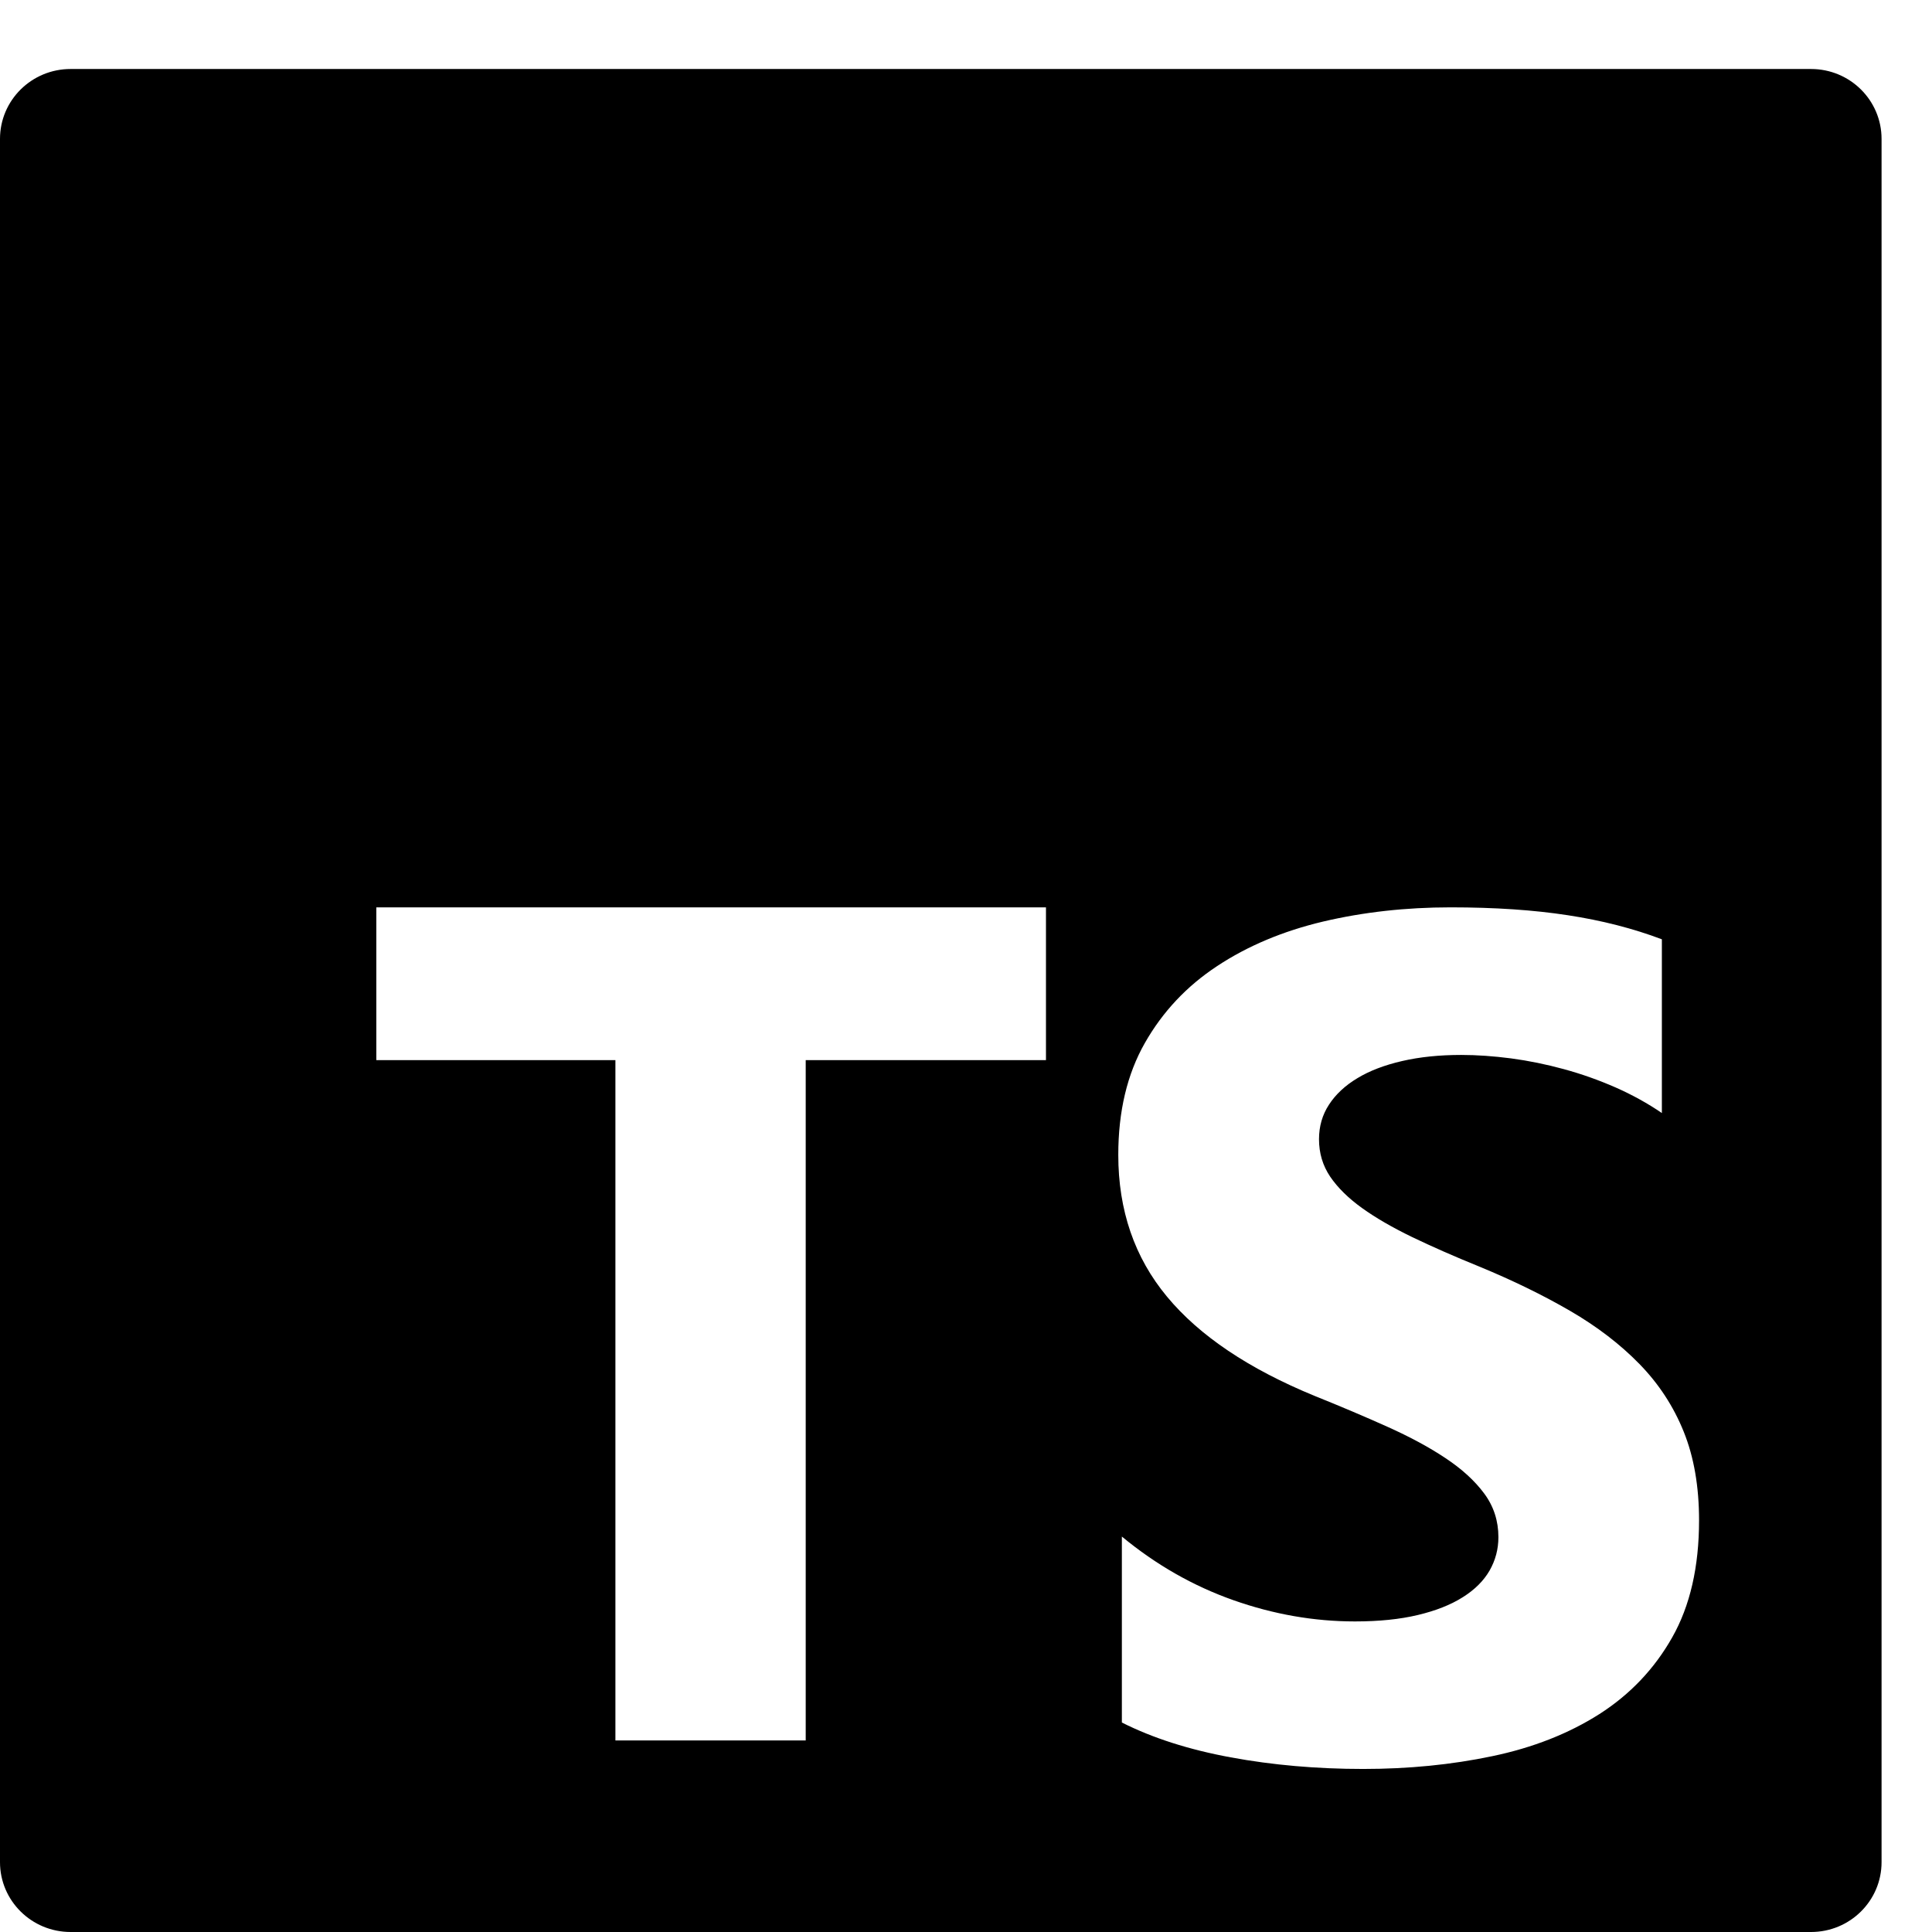<svg width="28" height="28" viewBox="0 0 28 28" fill="none" xmlns="http://www.w3.org/2000/svg">
<path fill-rule="evenodd" clip-rule="evenodd" d="M1.023 1H26.247C26.812 1 27.269 1.453 27.269 2.013V26.988C27.269 27.547 26.812 28 26.247 28H1.023C0.458 28 0 27.547 0 26.988V2.013C0 1.453 0.458 1 1.023 1ZM15.159 15.364V13.15H5.454V15.364H8.919V25.224H11.677V15.364H15.159ZM16.259 24.964C16.703 25.188 17.229 25.357 17.837 25.469C18.444 25.581 19.084 25.637 19.757 25.637C20.413 25.637 21.036 25.576 21.626 25.452C22.216 25.329 22.734 25.125 23.179 24.842C23.623 24.558 23.976 24.188 24.235 23.73C24.494 23.273 24.624 22.707 24.624 22.034C24.624 21.545 24.55 21.117 24.402 20.75C24.254 20.382 24.04 20.055 23.76 19.768C23.481 19.482 23.146 19.225 22.755 18.998C22.364 18.771 21.924 18.556 21.434 18.354C21.074 18.208 20.752 18.066 20.467 17.929C20.182 17.791 19.939 17.651 19.74 17.508C19.54 17.364 19.387 17.213 19.278 17.053C19.17 16.893 19.116 16.712 19.116 16.51C19.116 16.325 19.164 16.157 19.261 16.009C19.358 15.86 19.495 15.732 19.672 15.626C19.848 15.519 20.065 15.436 20.322 15.377C20.578 15.318 20.863 15.289 21.177 15.289C21.405 15.289 21.646 15.306 21.9 15.339C22.154 15.373 22.409 15.425 22.665 15.495C22.922 15.565 23.172 15.654 23.414 15.76C23.656 15.867 23.88 15.991 24.085 16.131V13.613C23.669 13.456 23.214 13.339 22.721 13.264C22.228 13.188 21.662 13.15 21.023 13.15C20.373 13.15 19.757 13.219 19.175 13.356C18.594 13.494 18.082 13.709 17.64 14.001C17.198 14.292 16.849 14.664 16.592 15.116C16.335 15.568 16.207 16.108 16.207 16.737C16.207 17.54 16.442 18.225 16.913 18.792C17.383 19.359 18.098 19.839 19.056 20.232C19.432 20.383 19.783 20.532 20.108 20.678C20.433 20.824 20.714 20.975 20.95 21.133C21.187 21.29 21.374 21.461 21.511 21.646C21.648 21.831 21.716 22.042 21.716 22.278C21.716 22.452 21.673 22.613 21.588 22.762C21.502 22.911 21.372 23.04 21.198 23.149C21.024 23.259 20.808 23.344 20.548 23.406C20.289 23.468 19.985 23.499 19.637 23.499C19.044 23.499 18.457 23.396 17.875 23.191C17.294 22.986 16.755 22.679 16.259 22.269V24.964Z" fill="currentColor"/>
</svg>
